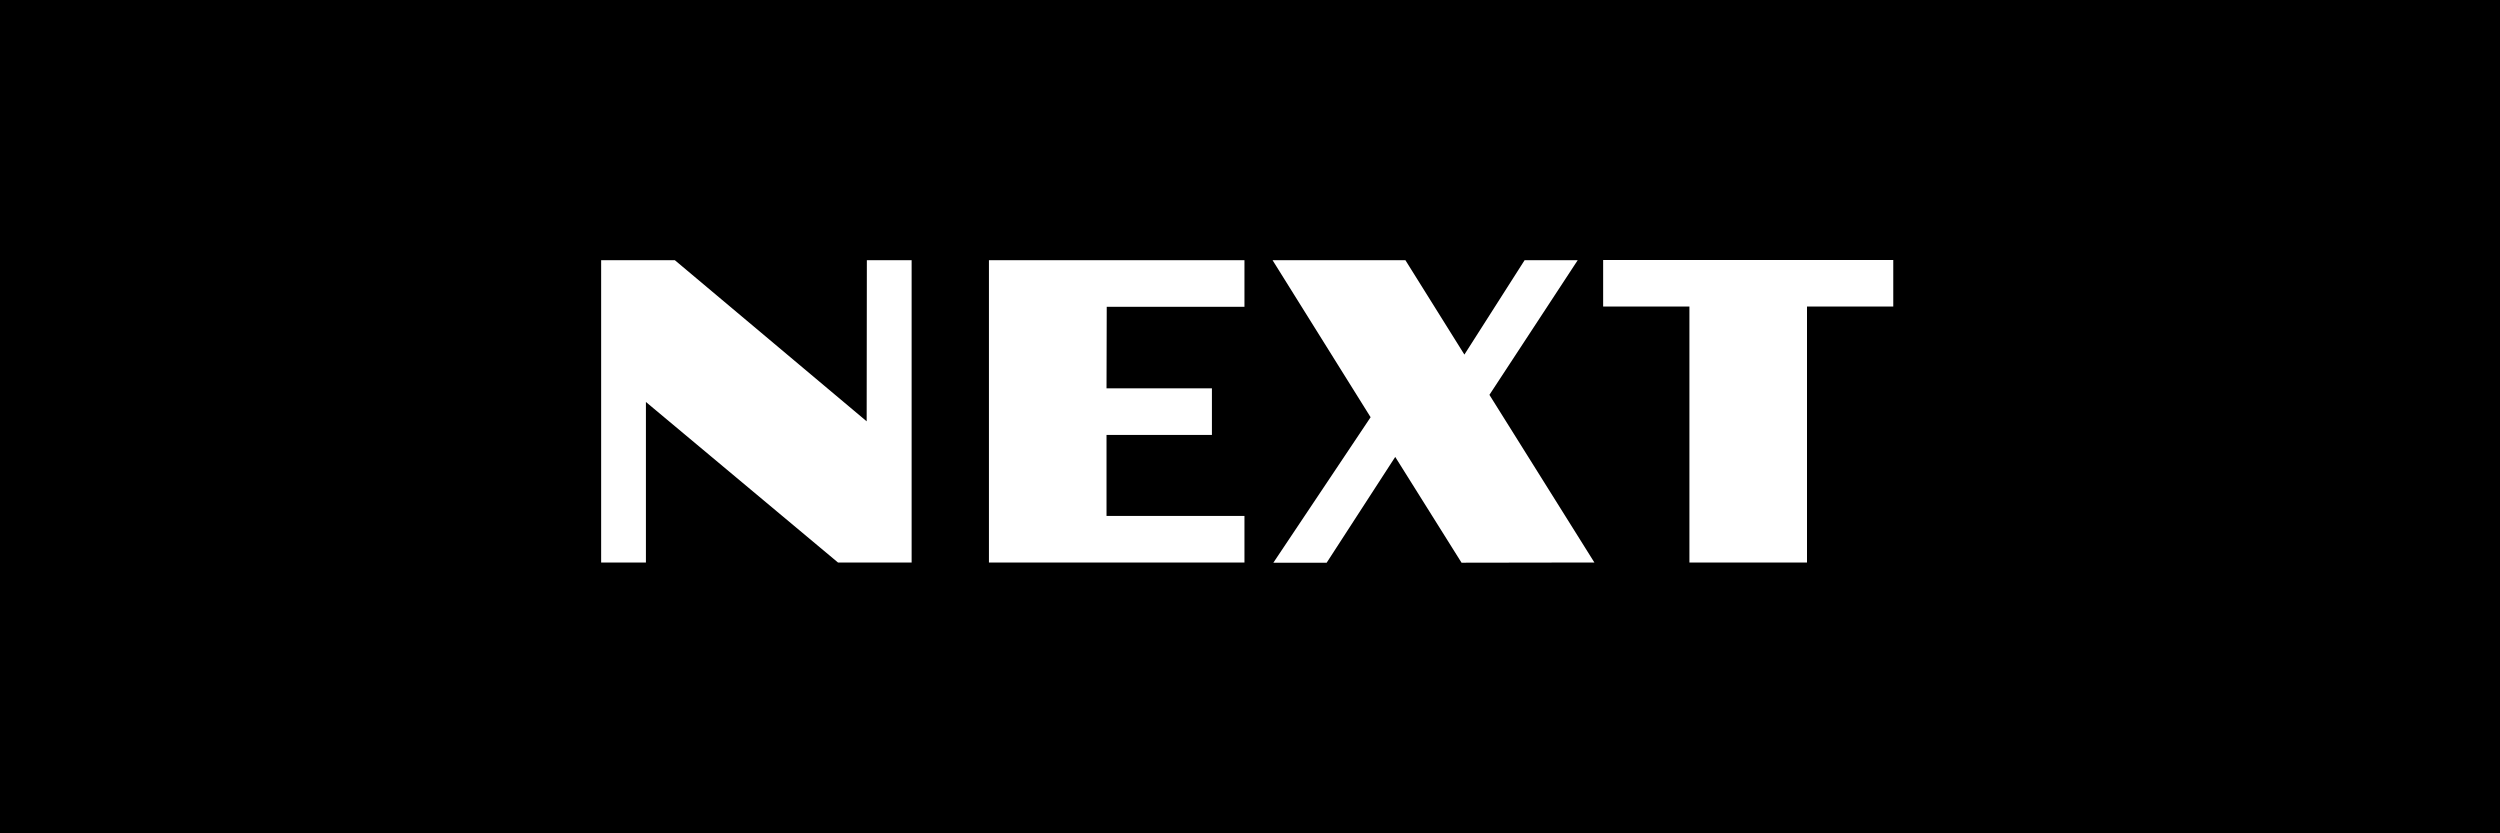 <svg width="120" height="40" viewBox="0 0 120 40" fill="none" xmlns="http://www.w3.org/2000/svg">
<rect width="120" height="40" fill="black"/>
<path d="M28.855 12.488H32.391L41.6 20.223L41.609 12.488H43.758V27H40.223L31.004 19.295V27H28.855V12.488ZM47.469 12.488H59.734V14.725H53.123L53.113 18.641H58.172V20.877H53.113V24.764H59.734V27H47.469V12.488ZM65.789 20.027L61.082 12.488H67.459L70.291 17.02L73.182 12.488H75.731L71.492 18.953L76.531 27L70.154 27.01L66.971 21.932L63.68 27.01H61.121L65.789 20.027ZM81.092 14.715H76.951V12.479H90.877V14.715H86.736V27H81.092V14.715Z" fill="white"/>
</svg>
